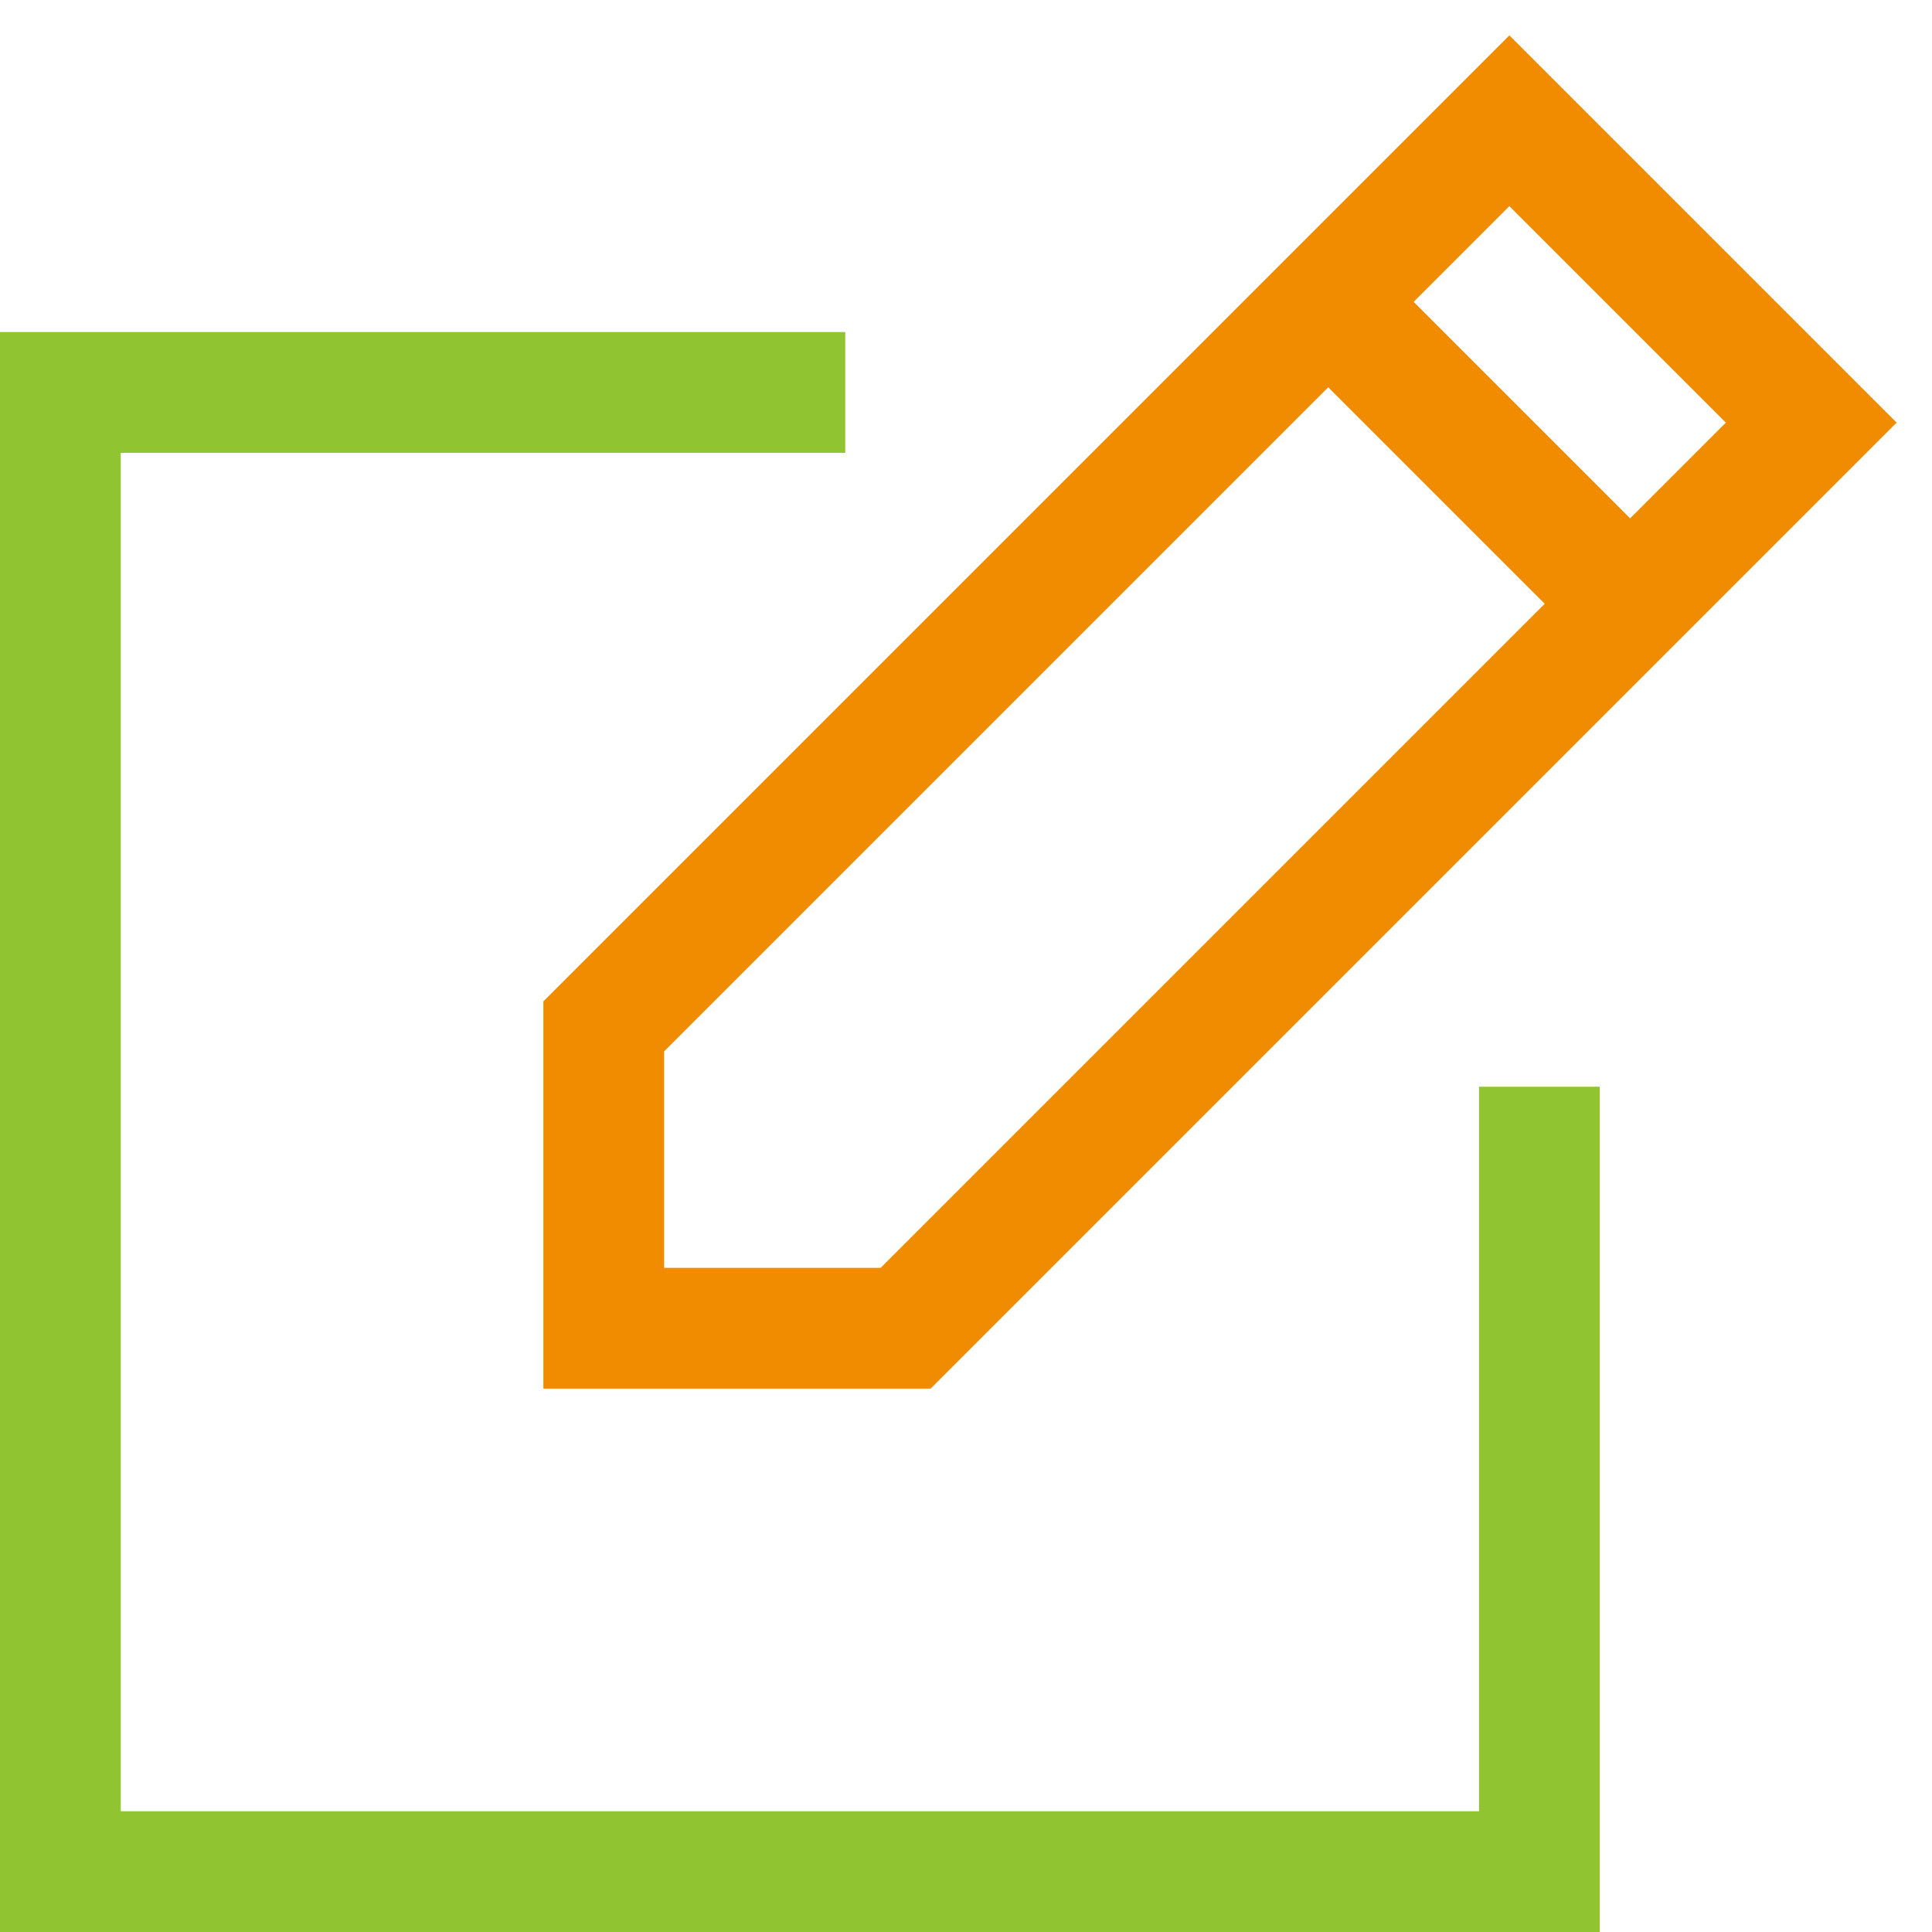 <svg data-name="Layer 1" xmlns="http://www.w3.org/2000/svg" viewBox="0 0 32 32">
  <title>
    form-icon
  </title>
  <g fill="none" stroke-linecap="square" stroke-miterlimit="10" stroke-width="2">
    <path stroke="#91c431" d="M13 6.5H1V31h24.497V19"/>
    <path stroke="#f18b00" d="M22 5l5 5M15 22h-5v-5L25 2l5 5-15 15z"/>
  </g>
</svg>